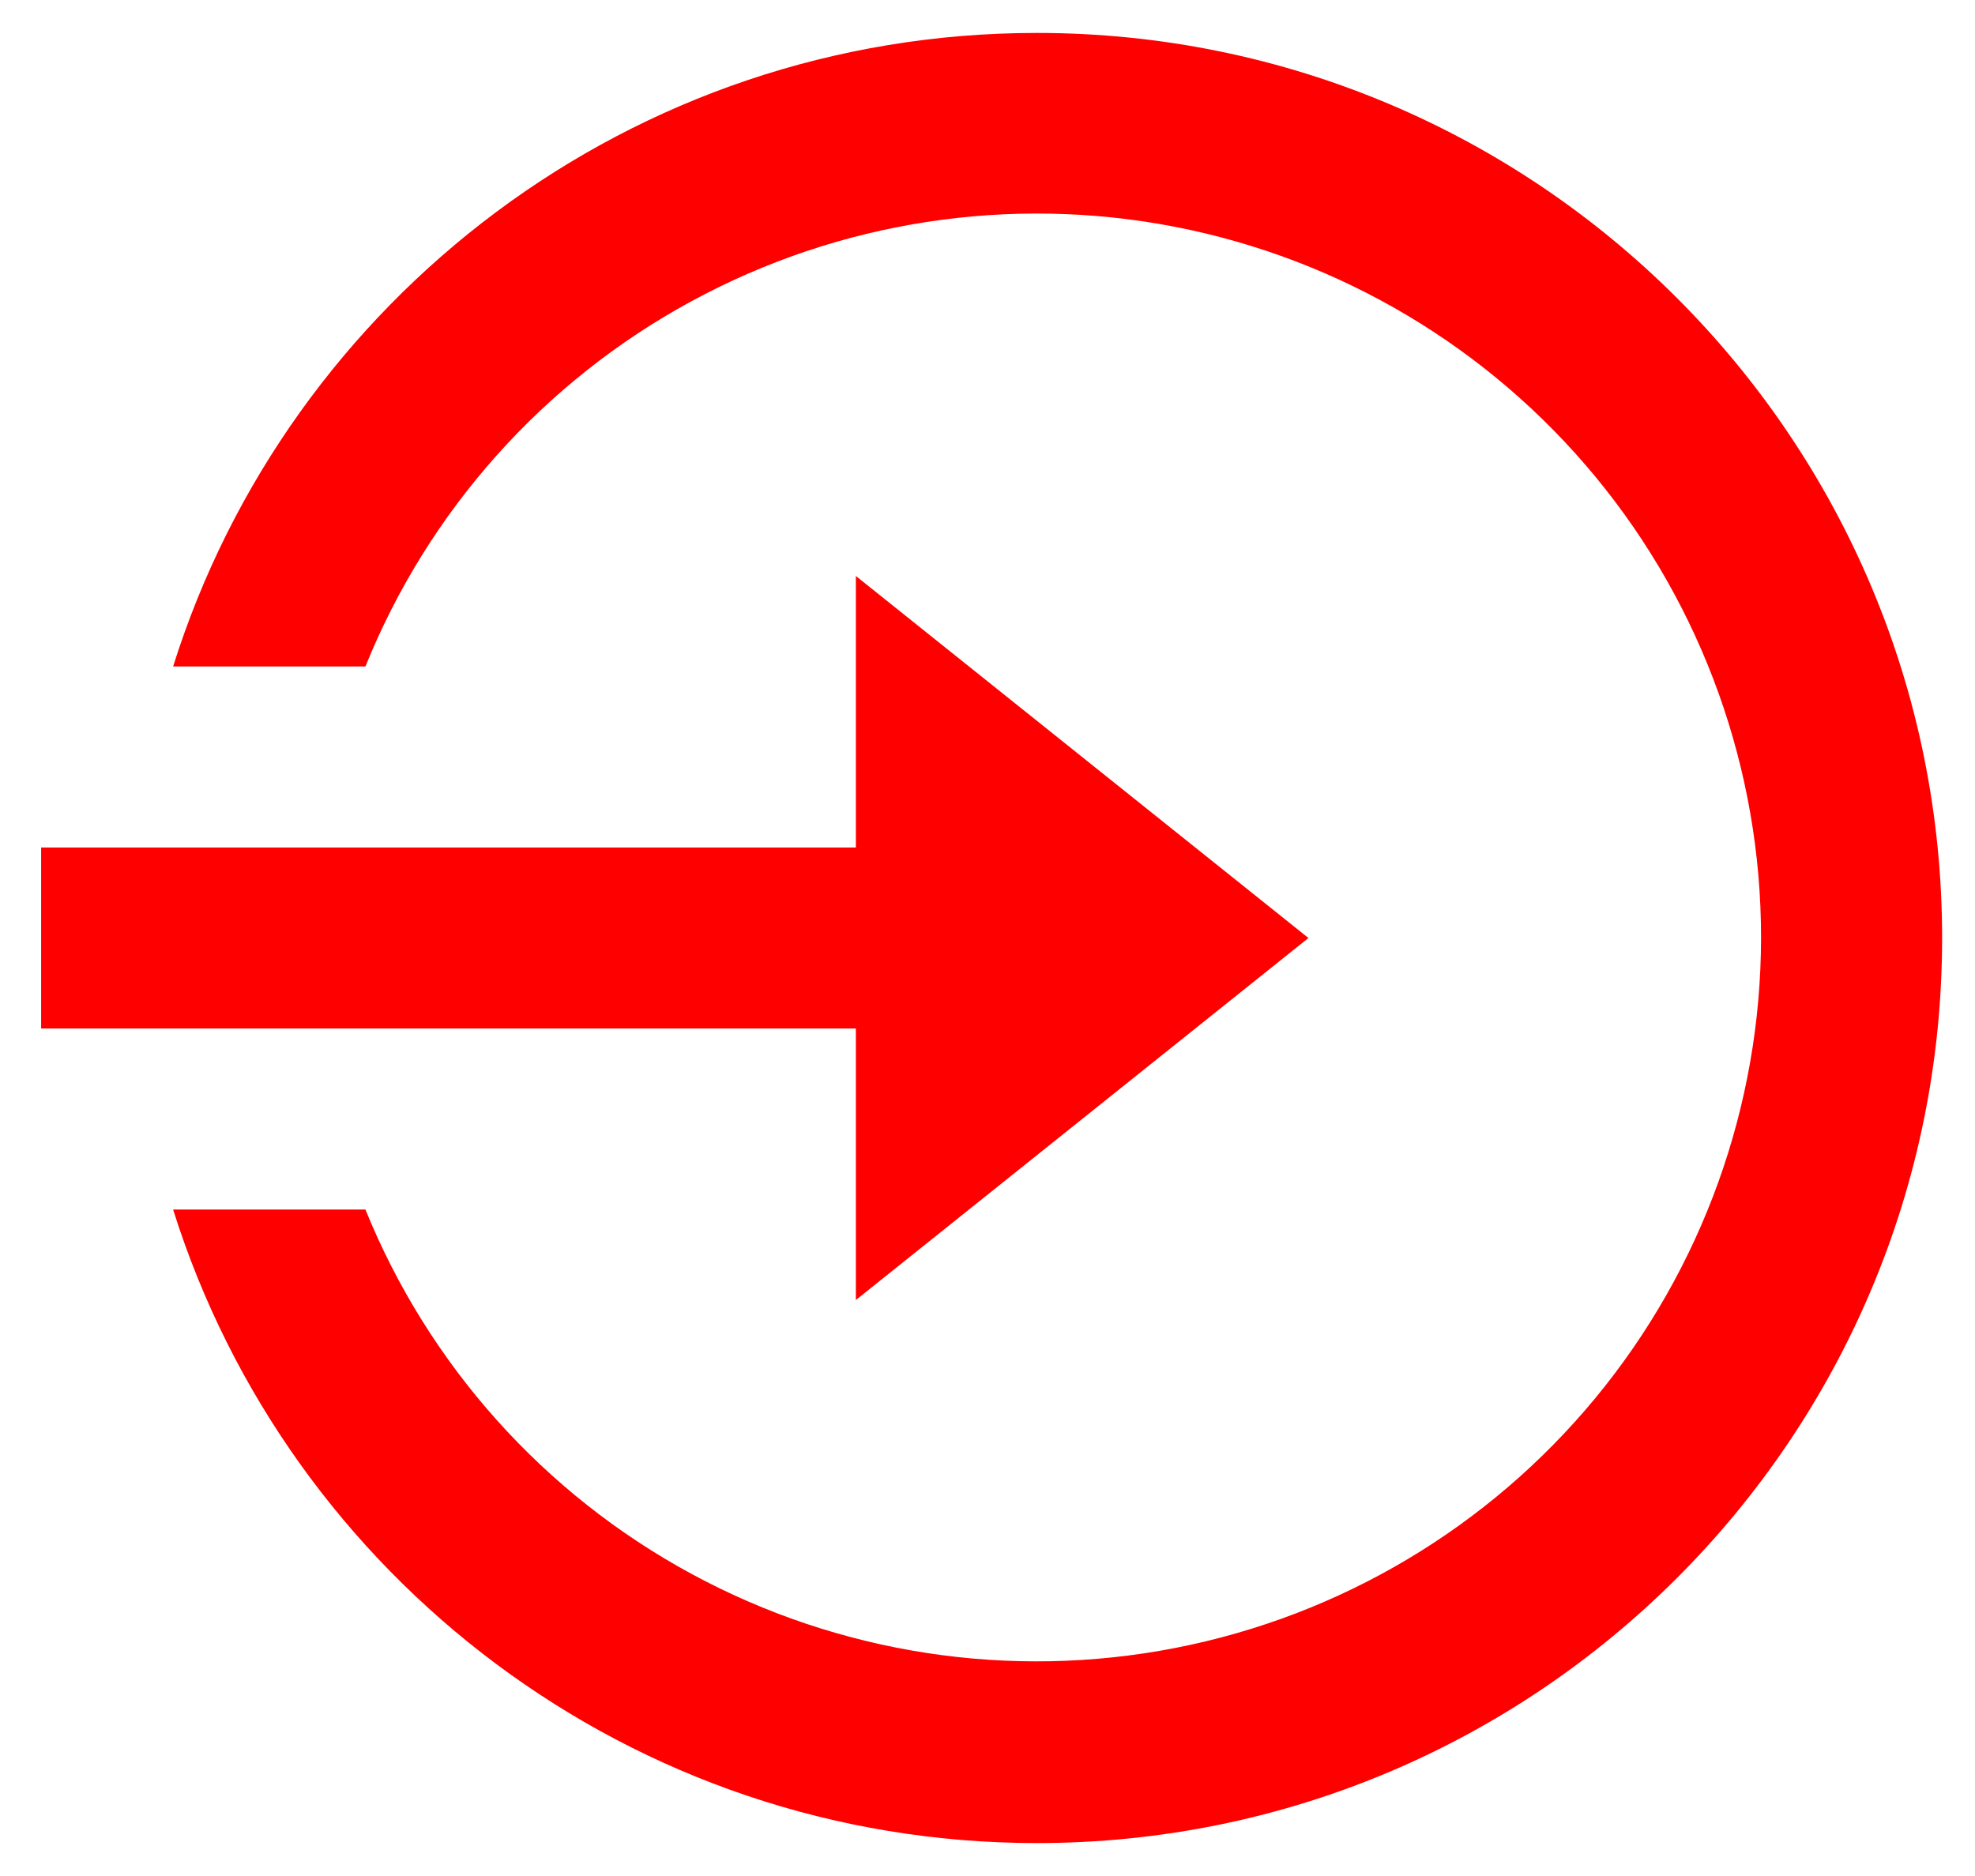 <svg width="40" height="38" viewBox="0 0 40 38" fill="none" xmlns="http://www.w3.org/2000/svg">
<path d="M17.334 17.167V11.667L26.5 19L17.334 26.333V20.833H0.833V17.167H17.334ZM3.506 24.5H7.401C8.68 27.652 11.015 30.261 14.006 31.881C16.997 33.501 20.458 34.032 23.797 33.382C27.136 32.732 30.145 30.943 32.311 28.319C34.476 25.696 35.662 22.402 35.667 19C35.669 15.595 34.486 12.295 32.321 9.667C30.156 7.039 27.144 5.246 23.801 4.595C20.459 3.945 16.994 4.478 14.002 6.103C11.009 7.727 8.676 10.343 7.401 13.5H3.506C5.842 6.062 12.79 0.667 21 0.667C31.126 0.667 39.334 8.875 39.334 19C39.334 29.126 31.126 37.333 21 37.333C12.79 37.333 5.842 31.938 3.506 24.5Z" fill="#FF0000"/>
</svg>
